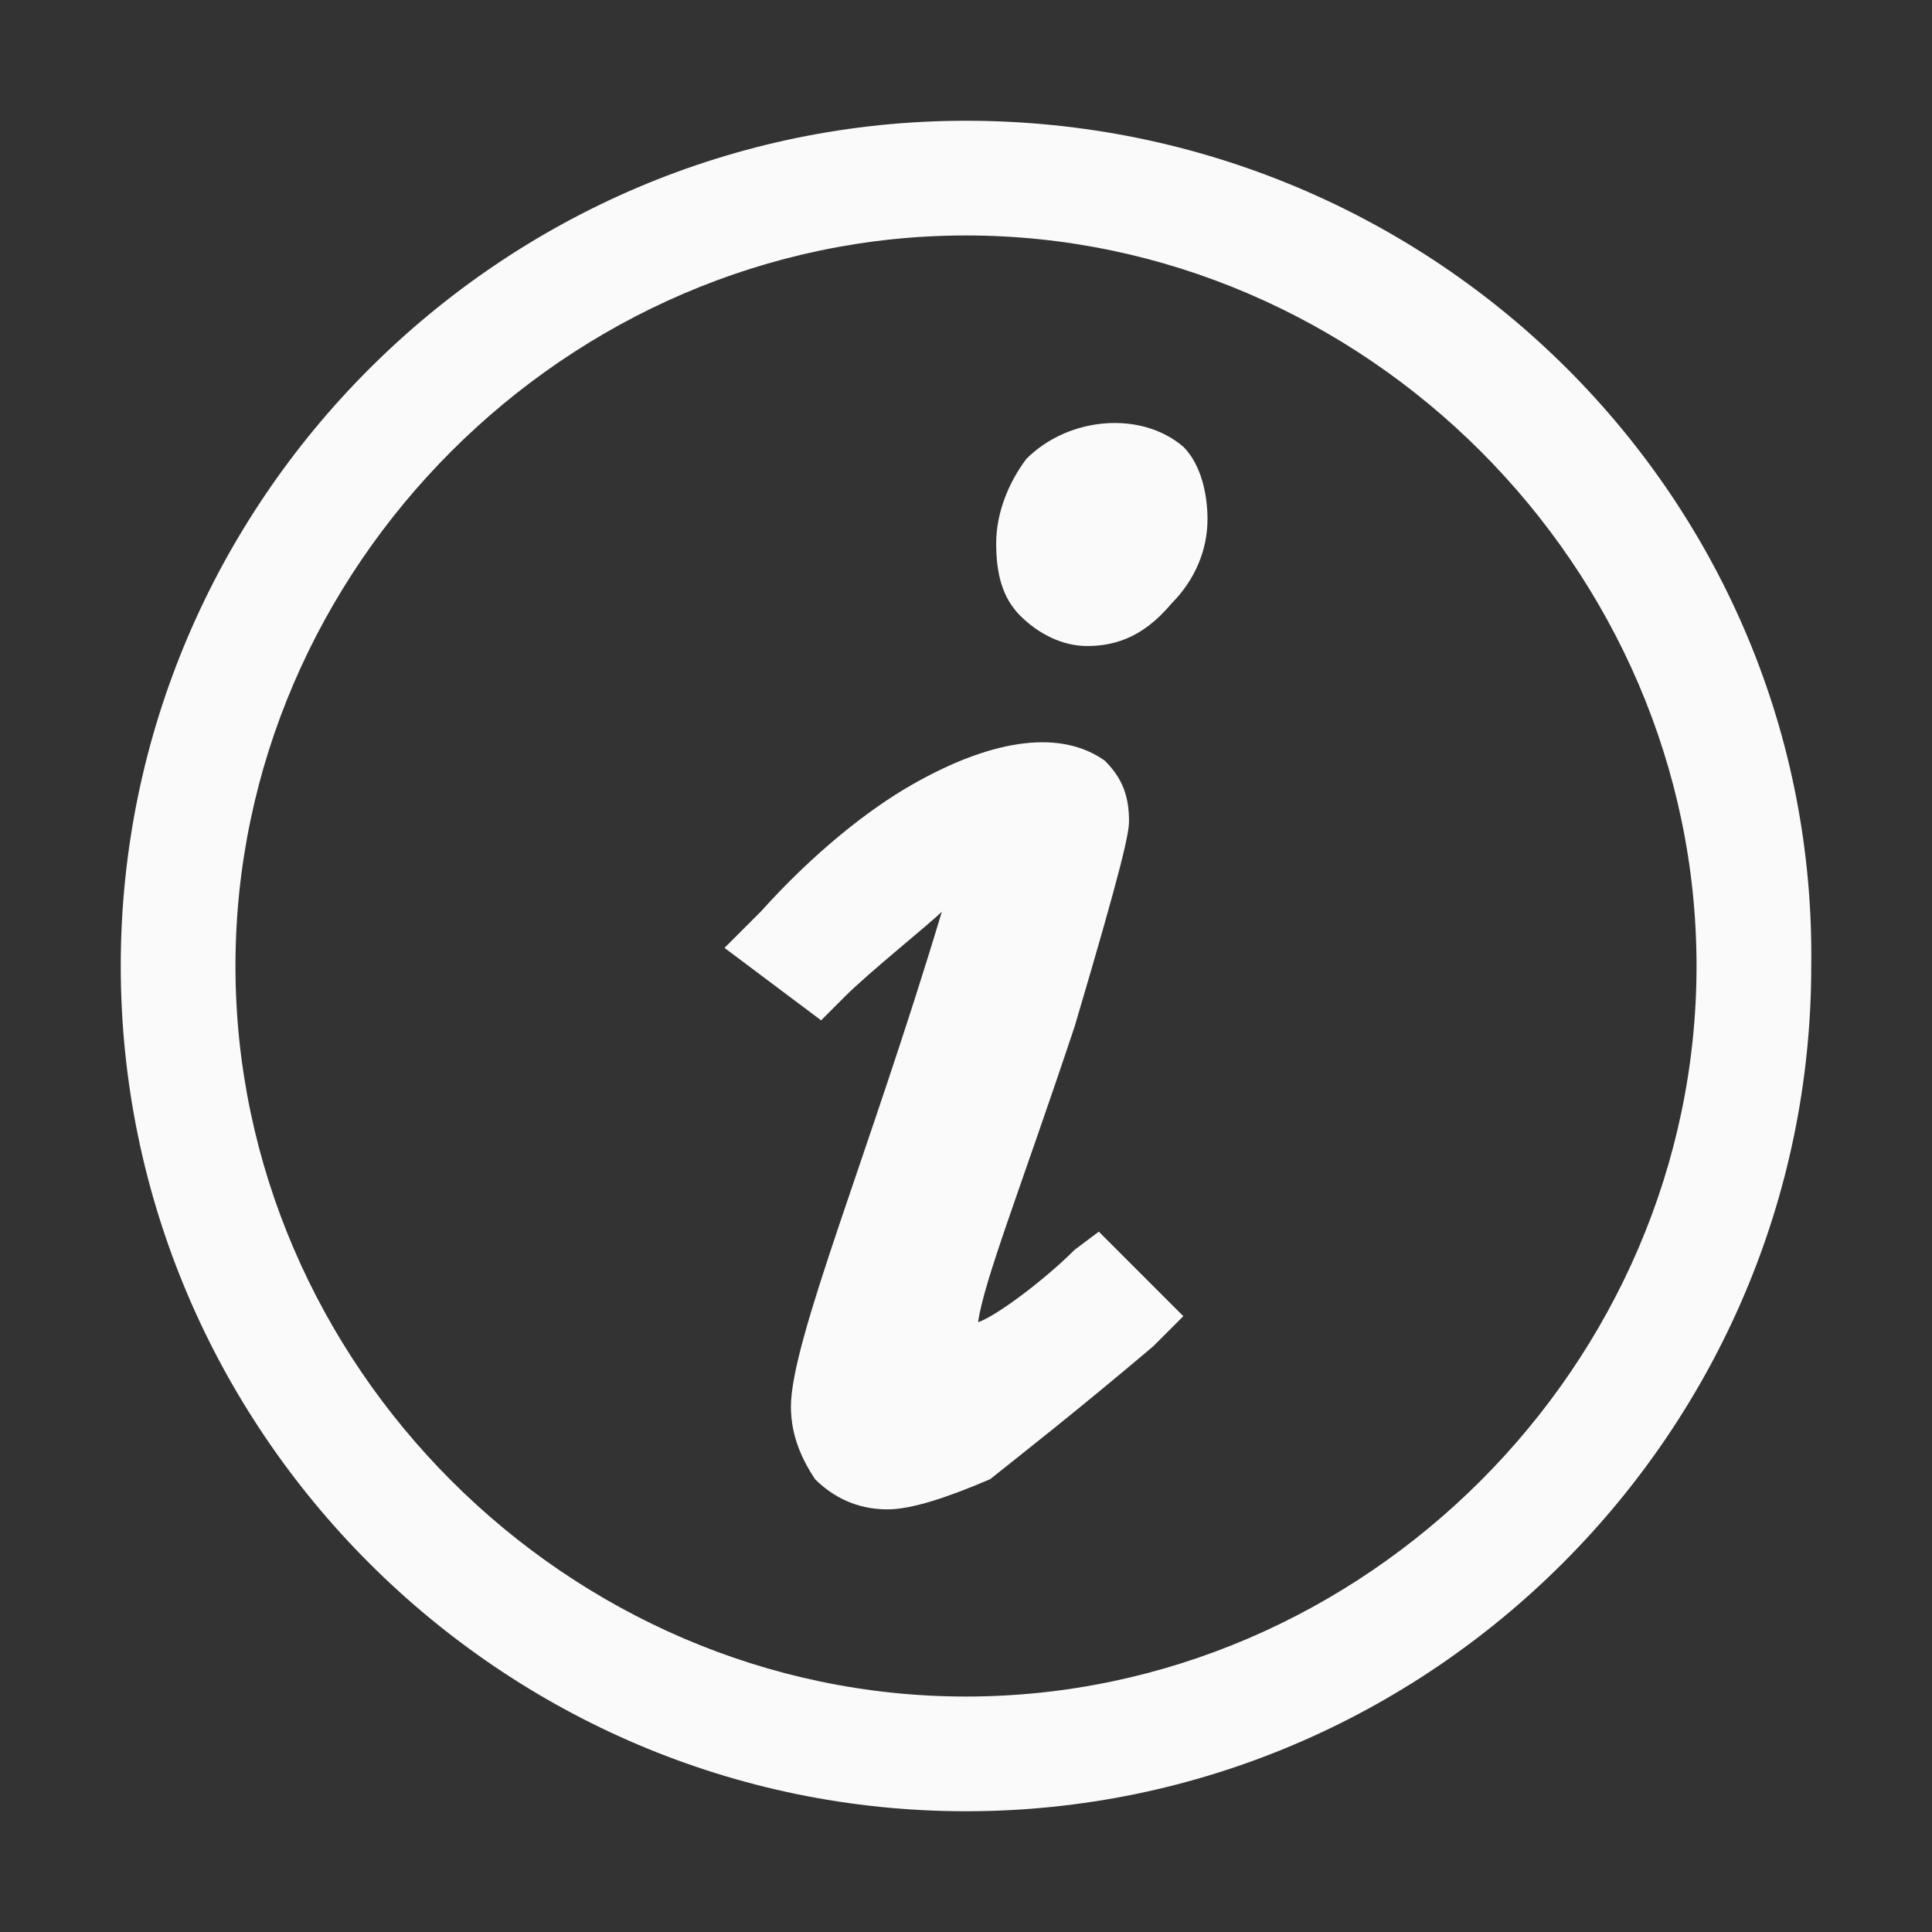 <?xml version="1.0" encoding="utf-8"?>
<!-- Generator: Adobe Illustrator 23.0.0, SVG Export Plug-In . SVG Version: 6.00 Build 0)  -->
<svg version="1.1" id="图层_1" xmlns="http://www.w3.org/2000/svg" xmlns:xlink="http://www.w3.org/1999/xlink" x="0px" y="0px"
	 viewBox="0 0 32 32" style="enable-background:new 0 0 32 32;" xml:space="preserve">
<rect x="0" y="0" width="32" height="32" fill="#333333" stroke="none"/>
<style type="text/css">
	.st0{fill:#FAFAFA;}
</style>
<g>
	<path class="st0" d="M16,2C8.3,2,2,8.3,2,16s6.3,14,14,14s14-6.3,14-14C30.1,8.3,23.8,2,16,2z M16,28.1C9.4,28.1,3.9,22.6,3.9,16
		S9.4,3.9,16,3.9S28.1,9.4,28.1,16C28.1,22.6,22.6,28.1,16,28.1z"/>
	<path class="st0" d="M17,7.6C16.7,8,16.5,8.5,16.5,9c0,0.5,0.1,0.9,0.4,1.2c0.3,0.3,0.7,0.5,1.1,0.5c0.4,0,0.9-0.1,1.4-0.7
		C19.8,9.6,20,9.1,20,8.6c0-0.4-0.1-0.9-0.4-1.2C18.9,6.8,17.7,6.9,17,7.6L17,7.6L17,7.6z"/>
	<path class="st0" d="M17.8,20.7c-0.5,0.5-1.3,1.1-1.6,1.2c0.1-0.7,0.7-2.2,1.6-4.9c0.8-2.7,0.9-3.2,0.9-3.4c0-0.4-0.1-0.7-0.4-1
		c-0.7-0.5-1.8-0.4-3.2,0.4c-0.7,0.4-1.6,1.1-2.5,2.1L12,15.7l1.6,1.2l0.4-0.4c0.4-0.4,1.4-1.2,1.6-1.4c-1.2,4-2.5,7.1-2.5,8.2
		c0,0.5,0.2,0.9,0.4,1.2c0.3,0.3,0.7,0.5,1.2,0.5c0.4,0,1-0.2,1.7-0.5c0.5-0.4,1.4-1.1,2.7-2.2l0.5-0.5l-1.4-1.4L17.8,20.7
		L17.8,20.7z"/>
</g>
</svg>
